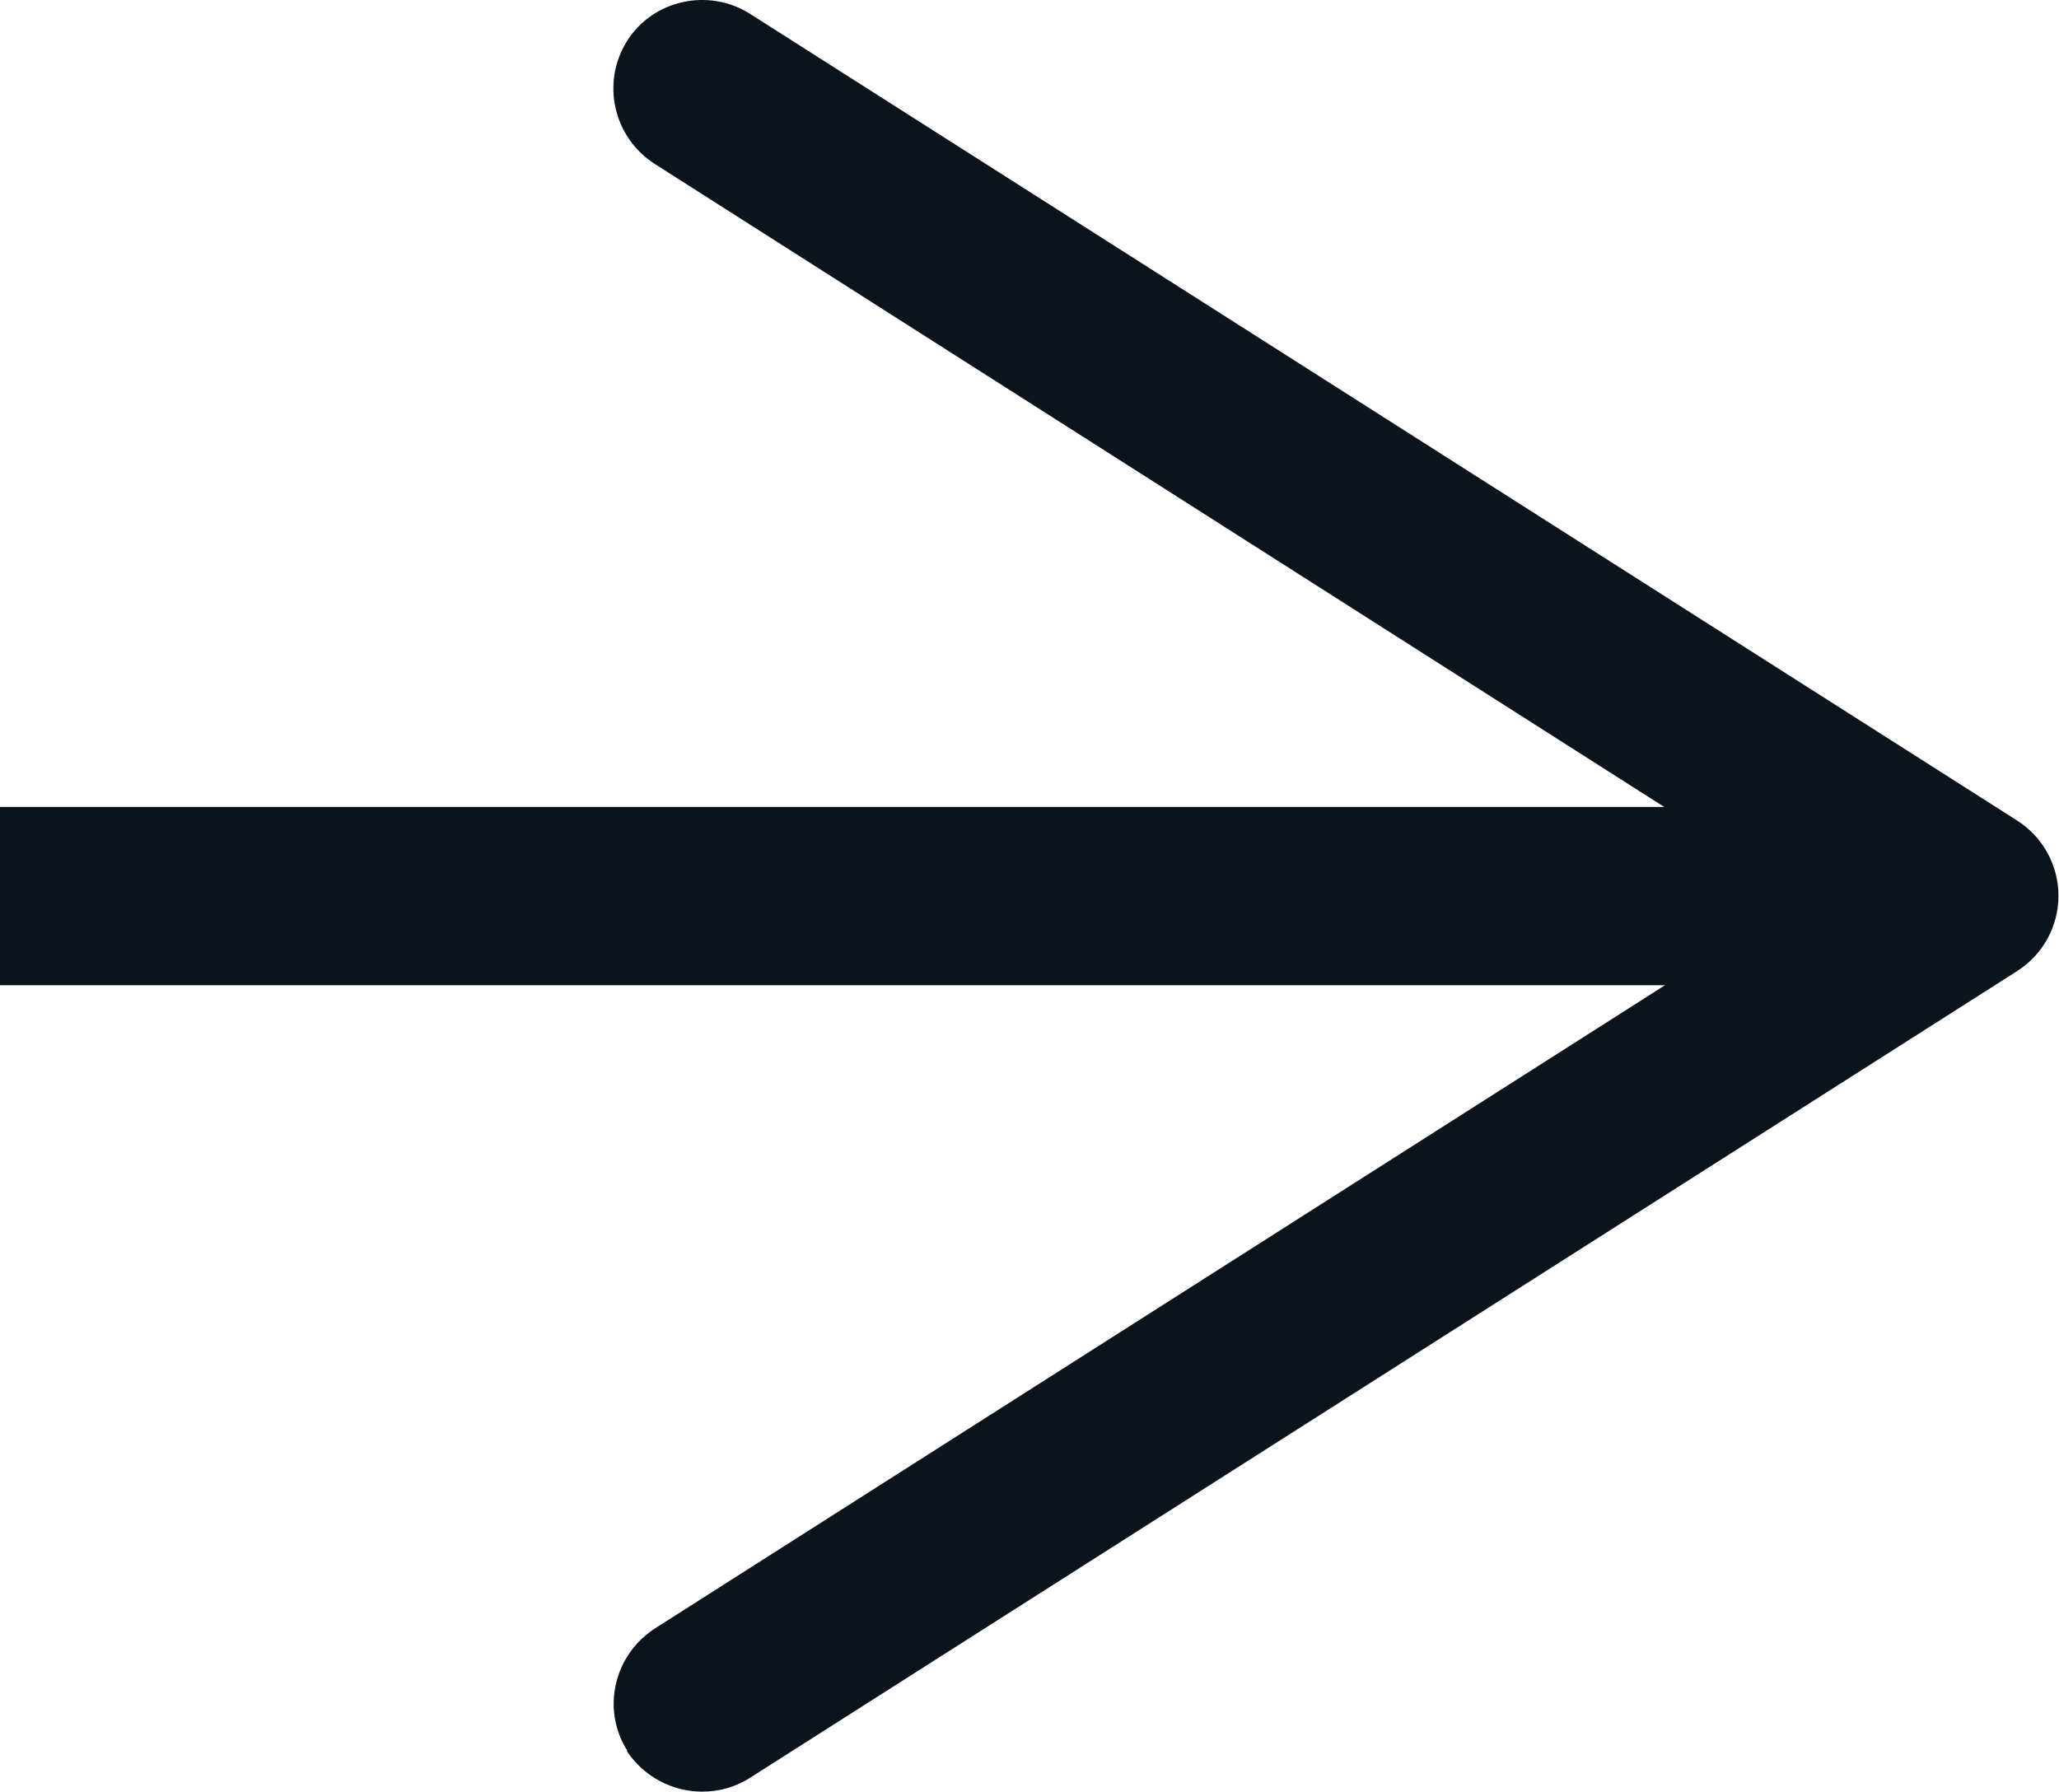 <?xml version="1.0" encoding="UTF-8"?>
<svg id="b" data-name="圖層 2" xmlns="http://www.w3.org/2000/svg" width="38.68" height="33.67" viewBox="0 0 38.68 33.67">
  <defs>
    <style>
      .d {
        fill: #0c131b;
      }
    </style>
  </defs>
  <g id="c" data-name="設計">
    <g>
      <rect class="d" y="15.16" width="34.66" height="3.35"/>
      <path class="d" d="M11.79,32.9c-.5-.78-.26-1.81,.52-2.31l21.59-13.75L12.3,3.08c-.78-.5-1.01-1.53-.52-2.31s1.54-1,2.31-.51l23.81,15.16c.48,.31,.77,.84,.77,1.41s-.29,1.1-.77,1.41l-23.81,15.16c-.28,.18-.59,.26-.9,.26-.55,0-1.09-.27-1.42-.77Z"/>
    </g>
  </g>
</svg>